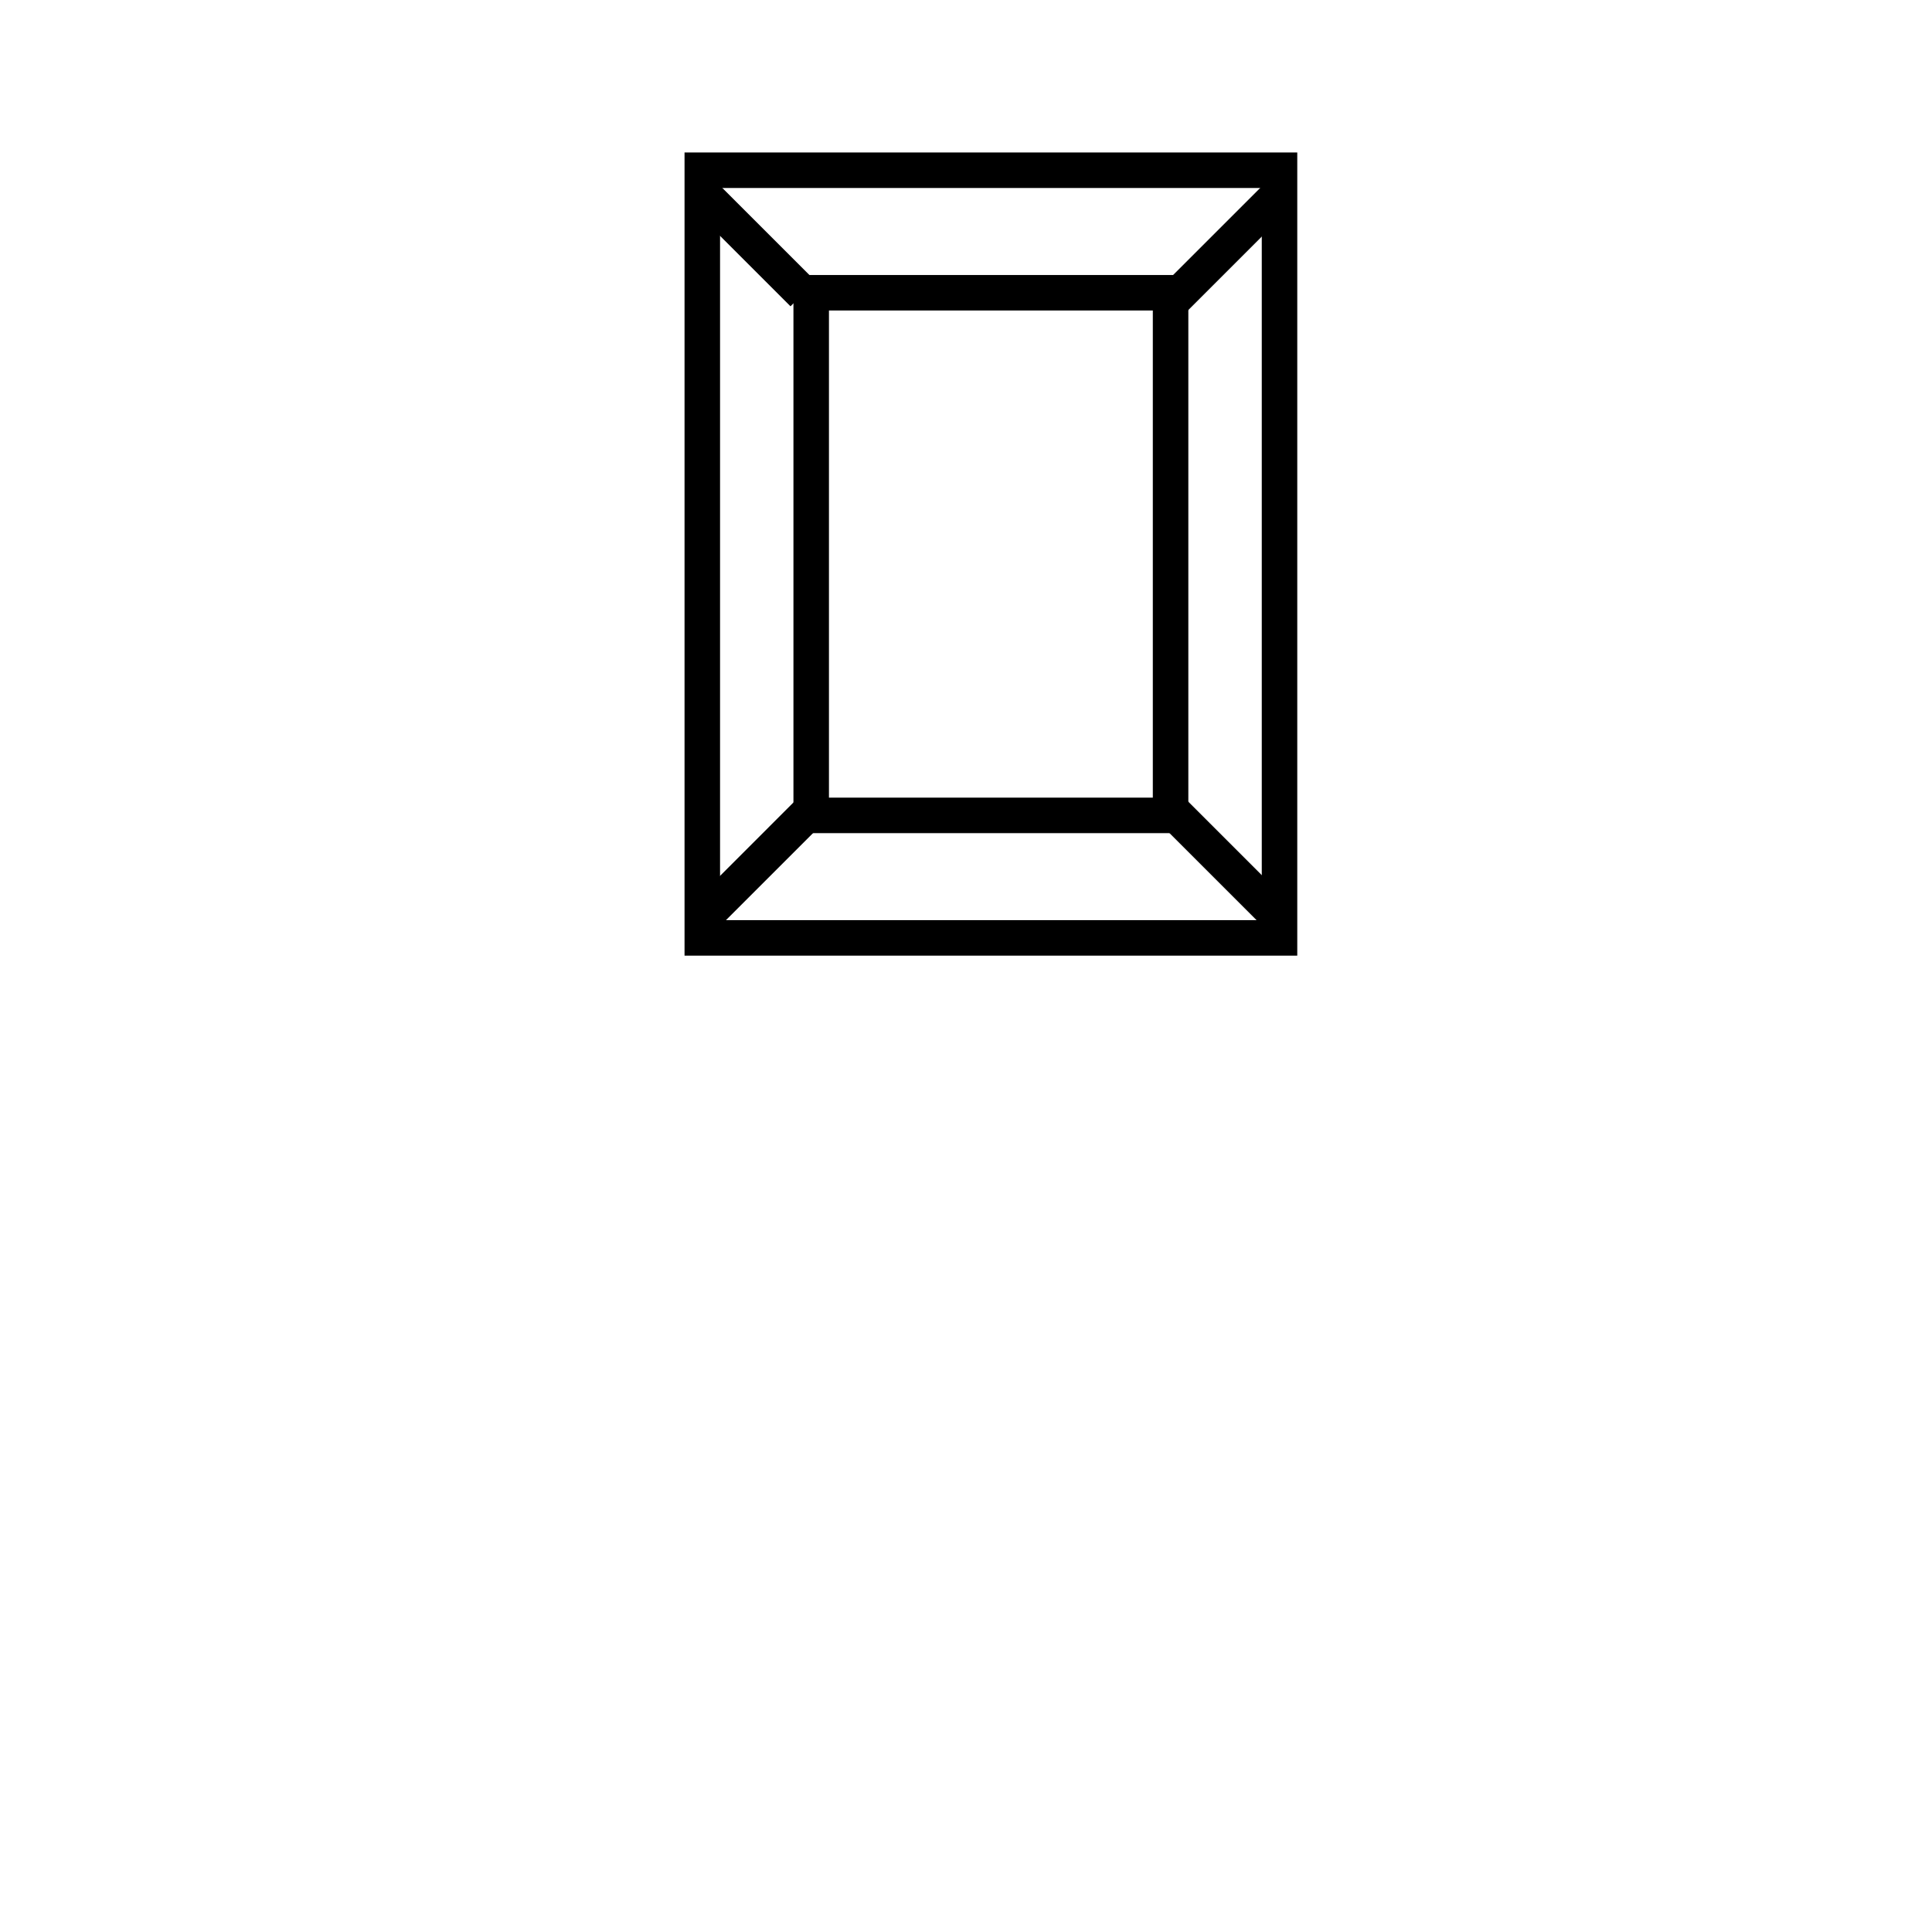 <svg width="76" height="75" viewBox="0 0 76 75" fill="none" xmlns="http://www.w3.org/2000/svg">
<path fill-rule="evenodd" clip-rule="evenodd" d="M49.635 7.397H28.325V36.206H49.635V7.397ZM26.928 6V37.602H51.031V6H26.928Z" fill="black"/>
<path fill-rule="evenodd" clip-rule="evenodd" d="M45.349 12.217H32.609V31.385H45.349V12.217ZM31.212 10.821V32.782H46.746V10.821H31.212Z" fill="black"/>
<path fill-rule="evenodd" clip-rule="evenodd" d="M50.831 8.113L46.716 12.228L45.728 11.24L49.843 7.125L50.831 8.113Z" fill="black"/>
<path fill-rule="evenodd" clip-rule="evenodd" d="M27.968 6.949L32.083 11.064L31.096 12.052L26.98 7.936L27.968 6.949Z" fill="black"/>
<path fill-rule="evenodd" clip-rule="evenodd" d="M46.593 31.393L50.708 35.508L49.72 36.496L45.605 32.381L46.593 31.393Z" fill="black"/>
<path fill-rule="evenodd" clip-rule="evenodd" d="M32.207 32.557L28.092 36.672L27.104 35.685L31.219 31.569L32.207 32.557Z" fill="black"/>
</svg>
